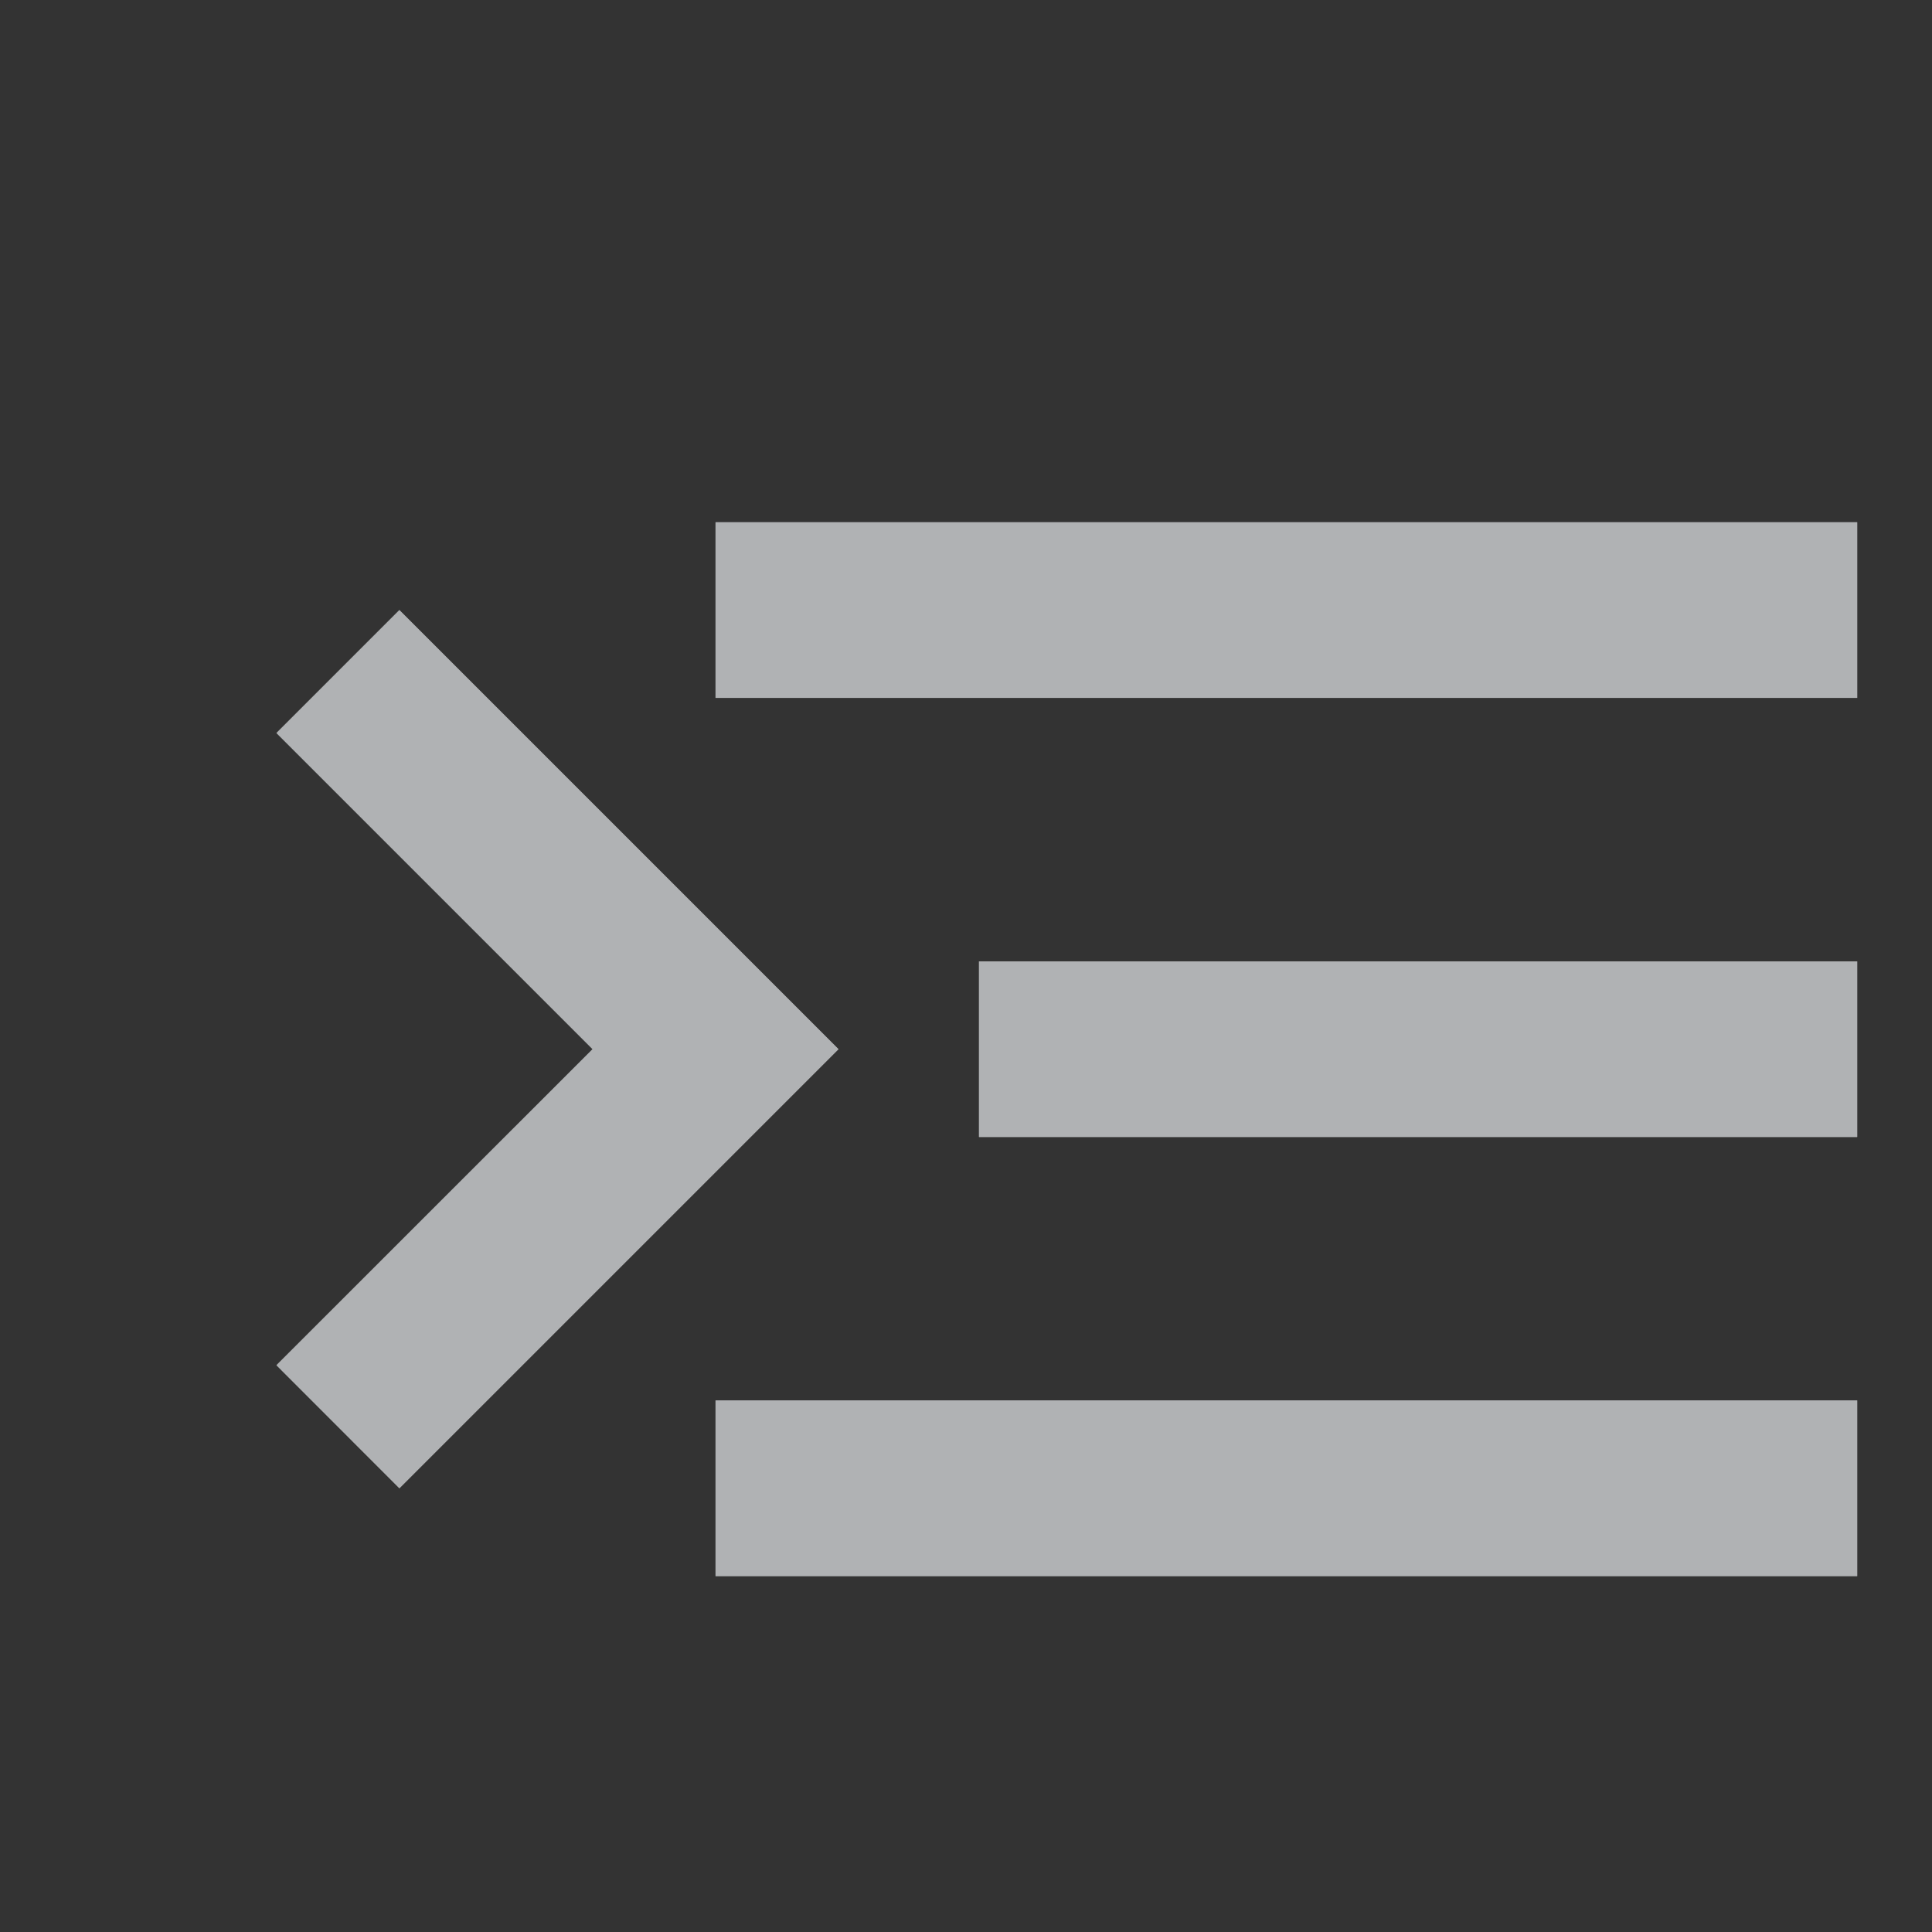 <svg width="22" height="22" viewBox="0 0 22 22" fill="none" xmlns="http://www.w3.org/2000/svg">
<rect x="0" y="0" width="22" height="22" fill="#333333" stroke="none"/>
<path d="M21.148 5.947L21.148 7.947L8.148 7.947L8.148 5.947L21.148 5.947ZM4.548 6.947L9.548 11.947L4.548 16.947L3.148 15.546L6.748 11.947L3.148 8.347L4.548 6.947ZM21.148 10.947L21.148 12.947L11.148 12.947L11.148 10.947L21.148 10.947ZM21.148 15.947L21.148 17.947L8.148 17.947L8.148 15.947L21.148 15.947Z" fill="white"/>
<path d="M21.148 5.947L21.148 7.947L8.148 7.947L8.148 5.947L21.148 5.947ZM4.548 6.947L9.548 11.947L4.548 16.947L3.148 15.546L6.748 11.947L3.148 8.347L4.548 6.947ZM21.148 10.947L21.148 12.947L11.148 12.947L11.148 10.947L21.148 10.947ZM21.148 15.947L21.148 17.947L8.148 17.947L8.148 15.947L21.148 15.947Z" fill="#63666A" fill-opacity="0.5"/>
</svg>
